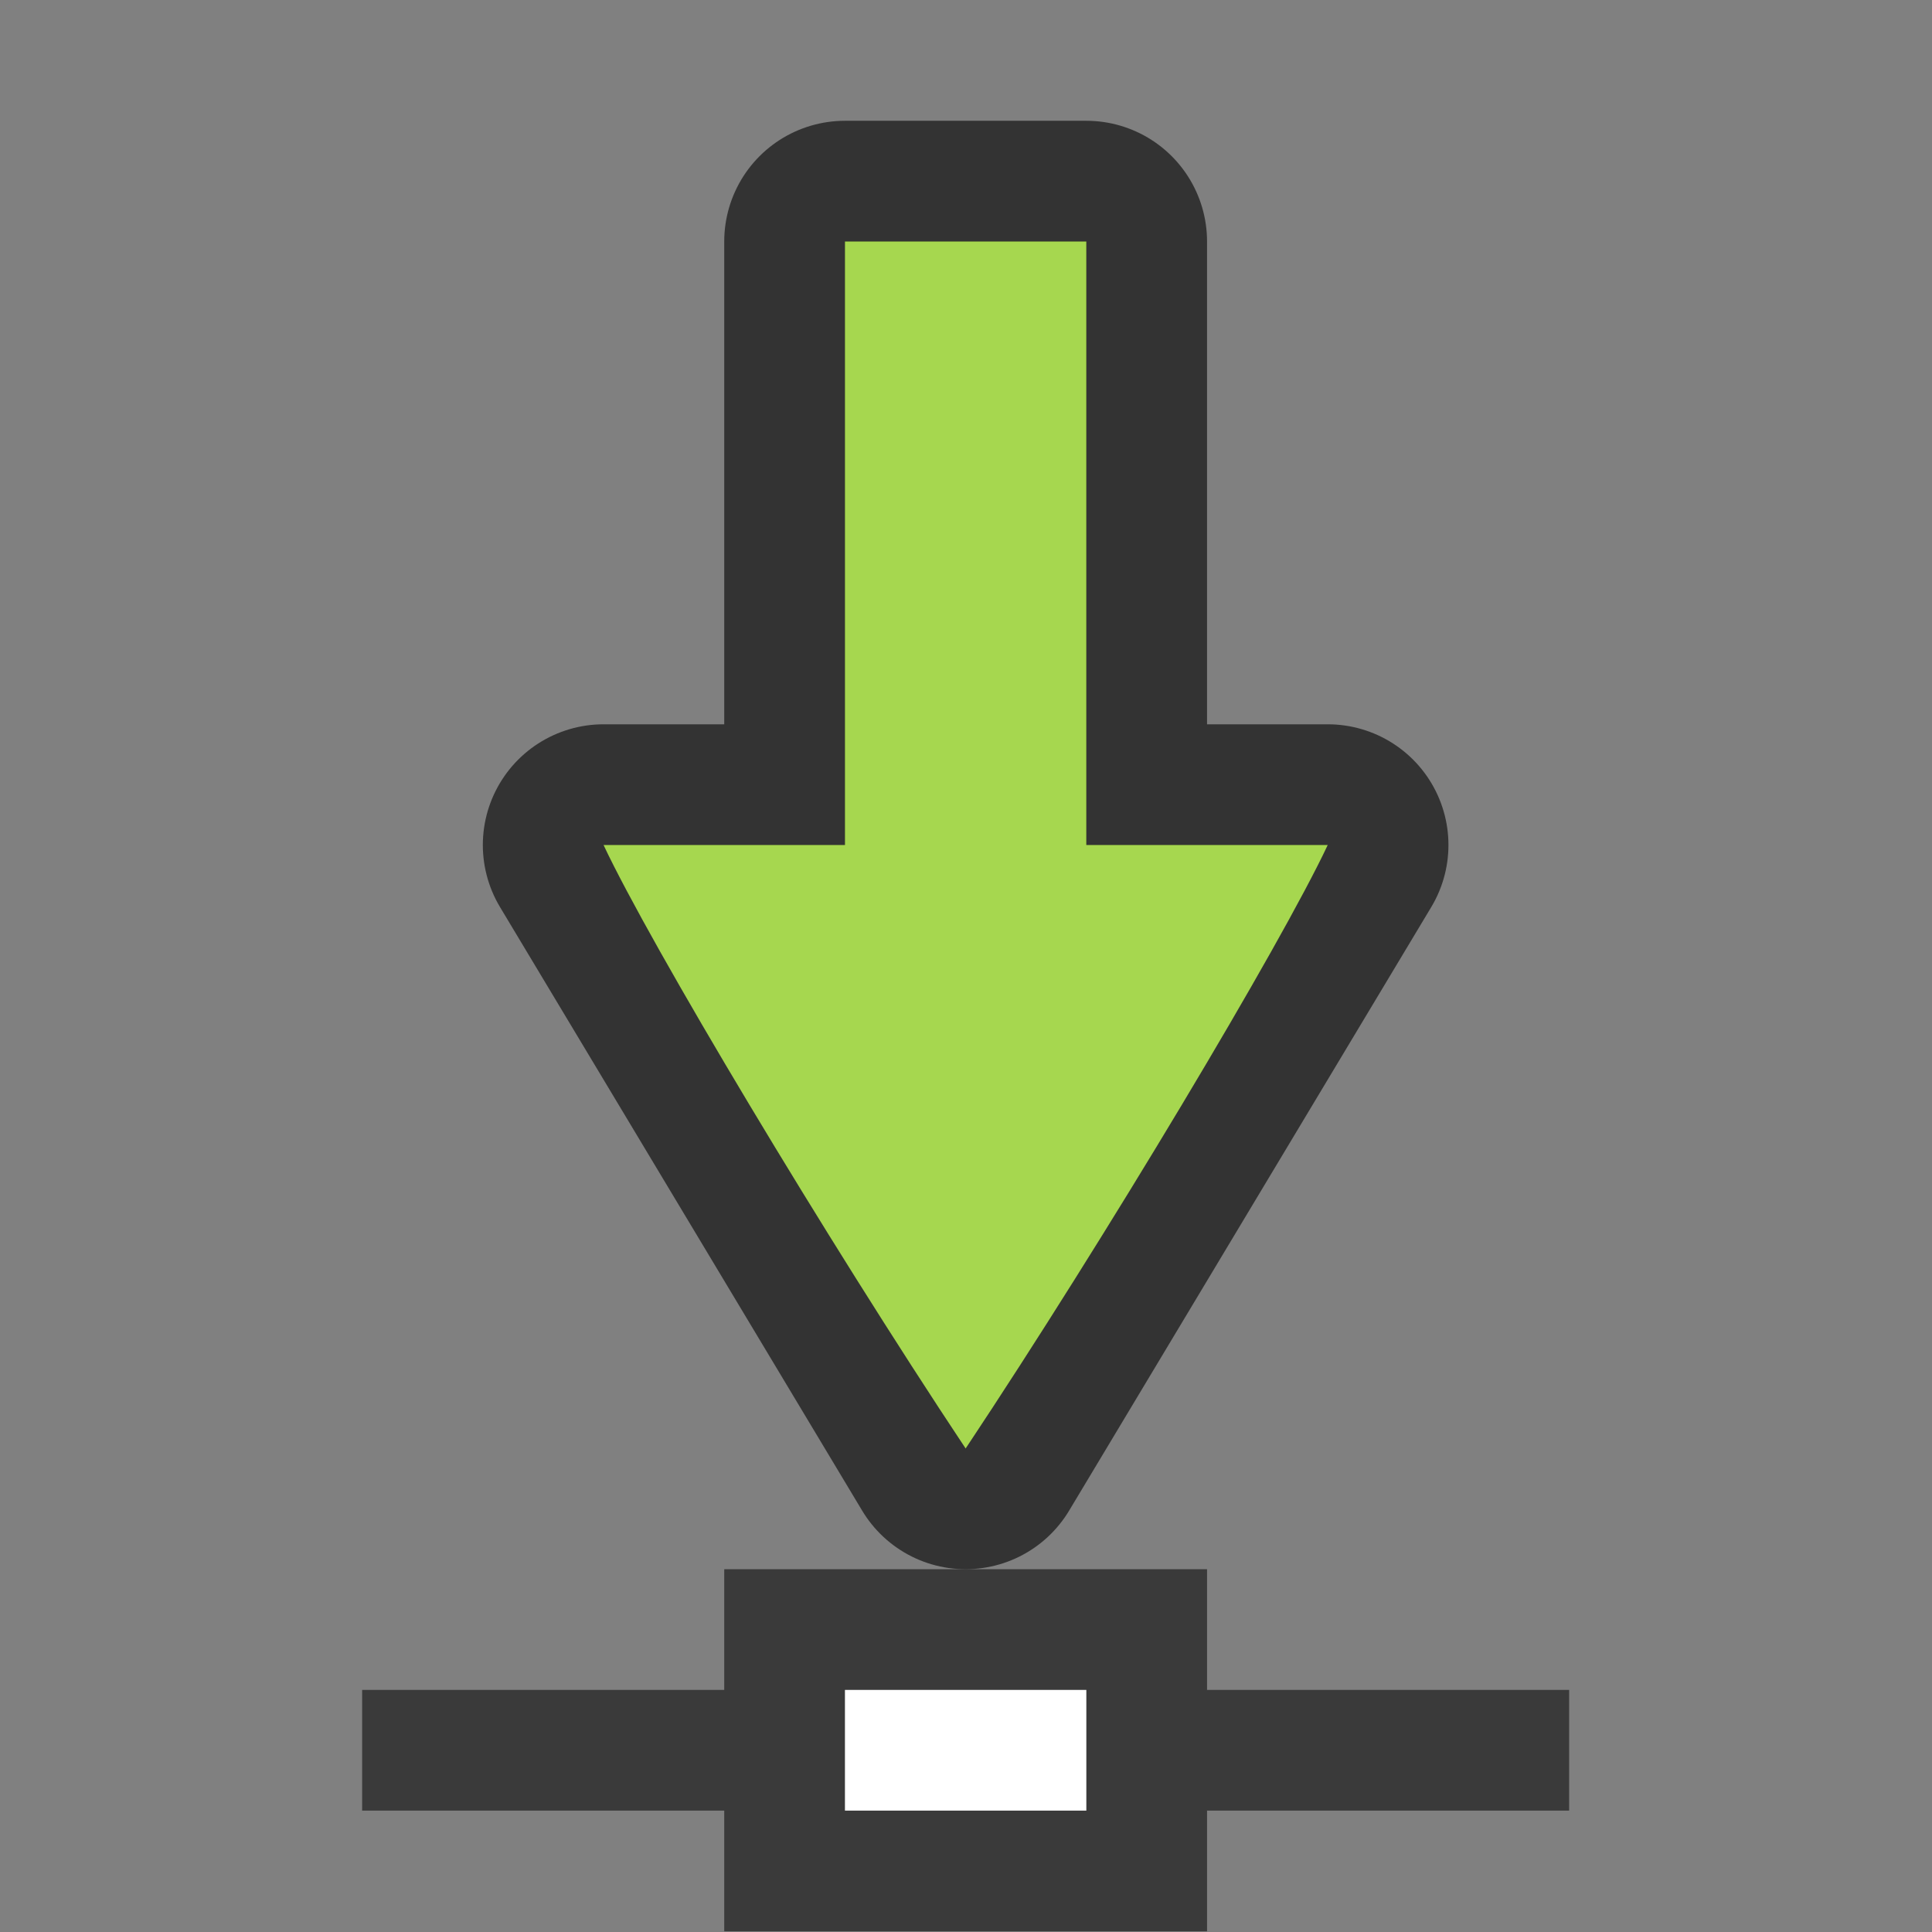 <?xml version="1.0" encoding="UTF-8" standalone="no"?>
<svg
   xmlns:dc="http://purl.org/dc/elements/1.1/"
   xmlns:cc="http://creativecommons.org/ns#"
   xmlns:rdf="http://www.w3.org/1999/02/22-rdf-syntax-ns#"
   xmlns:svg="http://www.w3.org/2000/svg"
   xmlns="http://www.w3.org/2000/svg"
   xmlns:sodipodi="http://sodipodi.sourceforge.net/DTD/sodipodi-0.dtd"
   xmlns:inkscape="http://www.inkscape.org/namespaces/inkscape"
   viewBox="0 0 16 16"
   version="1.1"
   id="svg6"
   sodipodi:docname="sc_saveasremote.svg"
   inkscape:export-filename="/home/jupiter007/Libreoffice yaru theme fullcolor/build/cmd/sc_saveasremote.png"
   inkscape:export-xdpi="96"
   inkscape:export-ydpi="96"
   inkscape:version="0.92.4 (5da689c313, 2019-01-14)">
  <rect x="0" y="0" width="16" height="16" fill="#808080" stroke="none"/>
  <defs
     id="defs10" />
  <sodipodi:namedview
     pagecolor="#ffffff"
     bordercolor="#666666"
     borderopacity="1"
     objecttolerance="10"
     gridtolerance="10"
     guidetolerance="10"
     inkscape:pageopacity="0"
     inkscape:pageshadow="2"
     inkscape:window-width="1920"
     inkscape:window-height="1011"
     id="namedview8"
     showgrid="true"
     inkscape:snap-global="true"
     inkscape:zoom="29.5"
     inkscape:cx="-0.18948669"
     inkscape:cy="6.2665251"
     inkscape:window-x="0"
     inkscape:window-y="32"
     inkscape:window-maximized="1"
     inkscape:current-layer="g4">
    <inkscape:grid
       type="xygrid"
       id="grid838" />
  </sodipodi:namedview>
  <g
     transform="matrix(0.833,0,0,0.833,1.333,1.75)"
     style="color:#000000;fill:#808080"
     id="g4">
    <path
       style="color:#000000;overflow:visible;opacity:0.6;fill:#0c0c0c;fill-opacity:1;stroke-width:1;marker:none"
       d="m 2,14.7 v 1.2 H 5.6 v 1.2 h 4.8 V 15.9 H 14 V 14.7 H 10.4 V 13.5 H 5.6 v 1.2 z"
       id="path2-4-2"
       inkscape:connector-curvature="0"
       sodipodi:nodetypes="ccccccccccccc" />
    <rect
       style="opacity:1;fill:#ffffff;fill-opacity:1;fill-rule:nonzero;stroke:none;stroke-width:1.32;stroke-linecap:butt;stroke-linejoin:round;stroke-miterlimit:4;stroke-dasharray:none;stroke-dashoffset:0;stroke-opacity:1"
       id="rect826"
       width="2.4"
       height="1.2"
       x="6.8"
       y="14.7"
       ry="5.4000004e-08" />
    <path
       id="path831"
       d="m 6.8,0.3 h 2.4 V 6.3 H 11.6 l -3.6,6 -3.6,-6 h 2.4 z"
       style="color:#000000;overflow:visible;opacity:0.6;fill:#020400;fill-opacity:1;stroke:#000000;stroke-width:2.4;stroke-linecap:round;stroke-linejoin:round;stroke-miterlimit:4;stroke-dasharray:none;stroke-opacity:1;marker:none"
       inkscape:connector-curvature="0"
       sodipodi:nodetypes="cccccccc" />
    <path
       style="color:#000000;overflow:visible;fill:#a6d74f;fill-opacity:1;stroke-width:1;marker:none"
       d="m 6.8,0.3 h 2.4 V 6.3 H 11.6 C 11.13,7.298 9.4,10.193 8,12.3 6.6,10.193 4.87,7.298 4.4,6.3 h 2.4 z"
       id="path827"
       inkscape:connector-curvature="0"
       sodipodi:nodetypes="cccccccc" />
  </g>
</svg>
